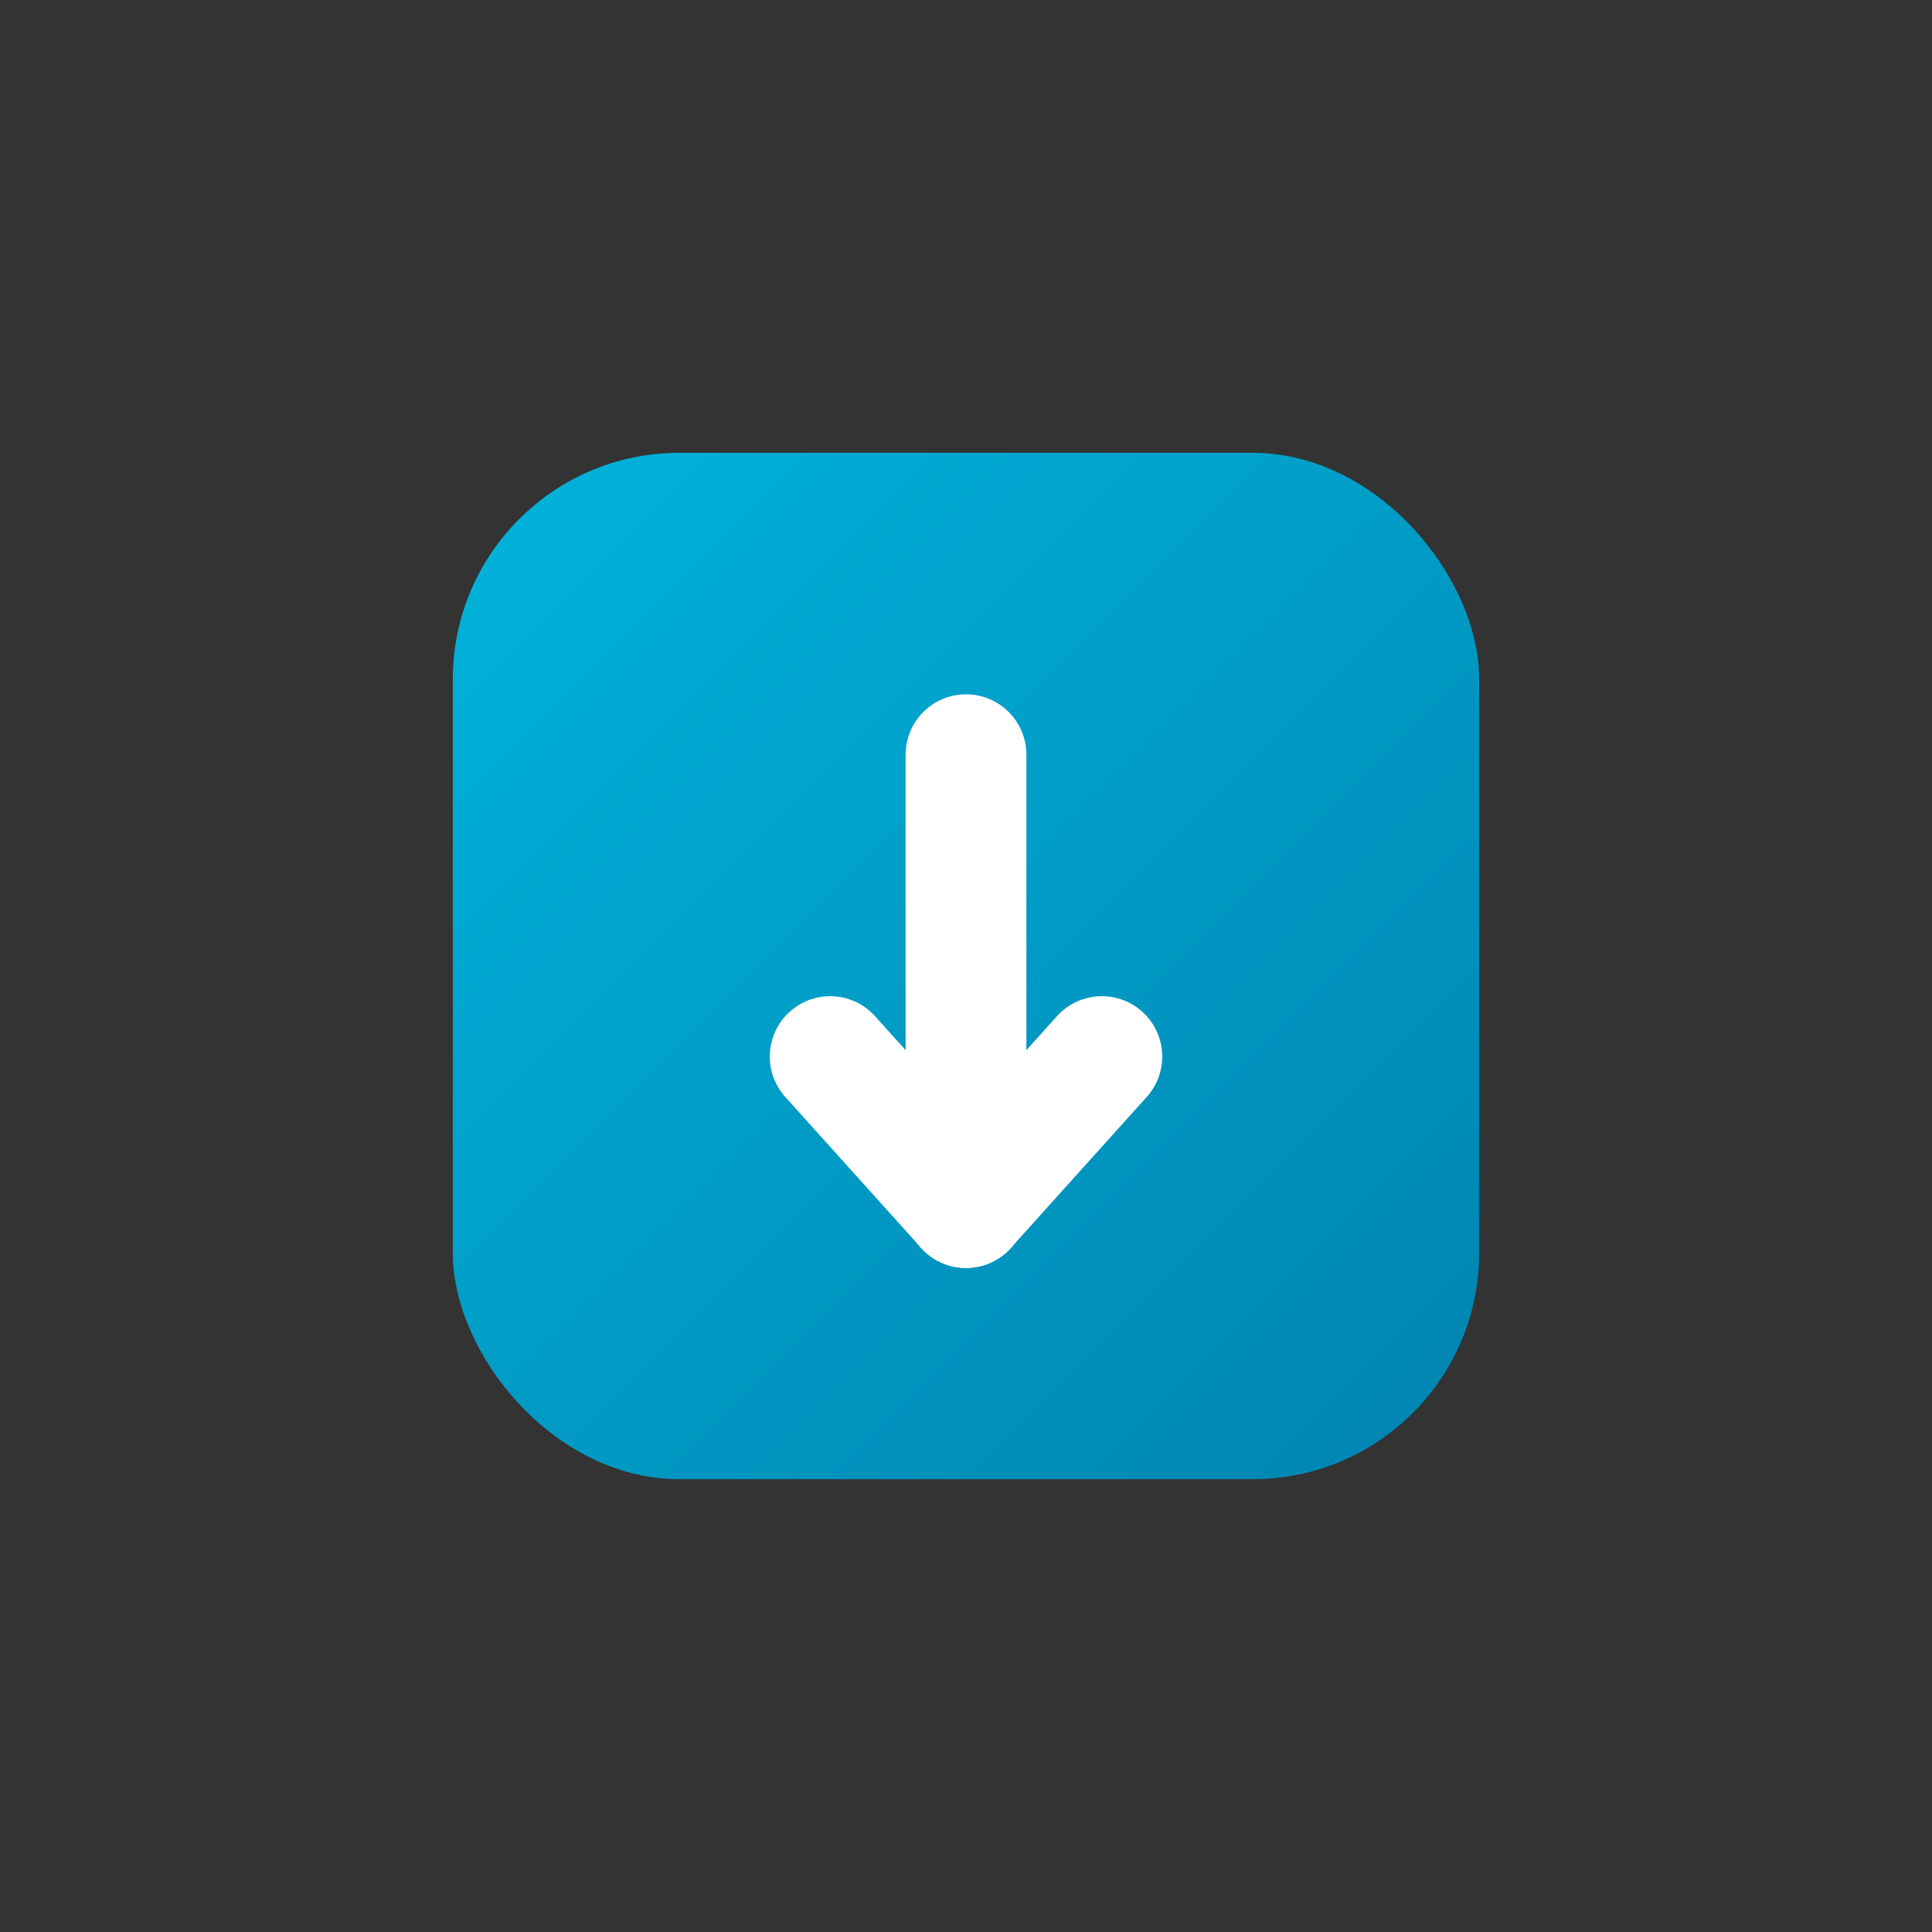 <svg width="512" height="512" viewBox="0 0 512 512" xmlns="http://www.w3.org/2000/svg" fill="none">
  <rect x="0" y="0" width="512" height="512" fill="#333333" stroke="none"/>
  <defs>
    <linearGradient id="gradSave" x1="0" y1="0" x2="1" y2="1">
      <stop offset="0%" stop-color="#00b4db" />
      <stop offset="100%" stop-color="#0083b0" />
    </linearGradient>
  </defs>
  <rect x="120" y="120" width="272" height="272" rx="60" fill="url(#gradSave)" />
  <path d="M256 200 V320" stroke="#ffffff" stroke-width="32" stroke-linecap="round" />
  <path d="M256 320 L220 280" stroke="#ffffff" stroke-width="32" stroke-linecap="round" />
  <path d="M256 320 L292 280" stroke="#ffffff" stroke-width="32" stroke-linecap="round" />
</svg>